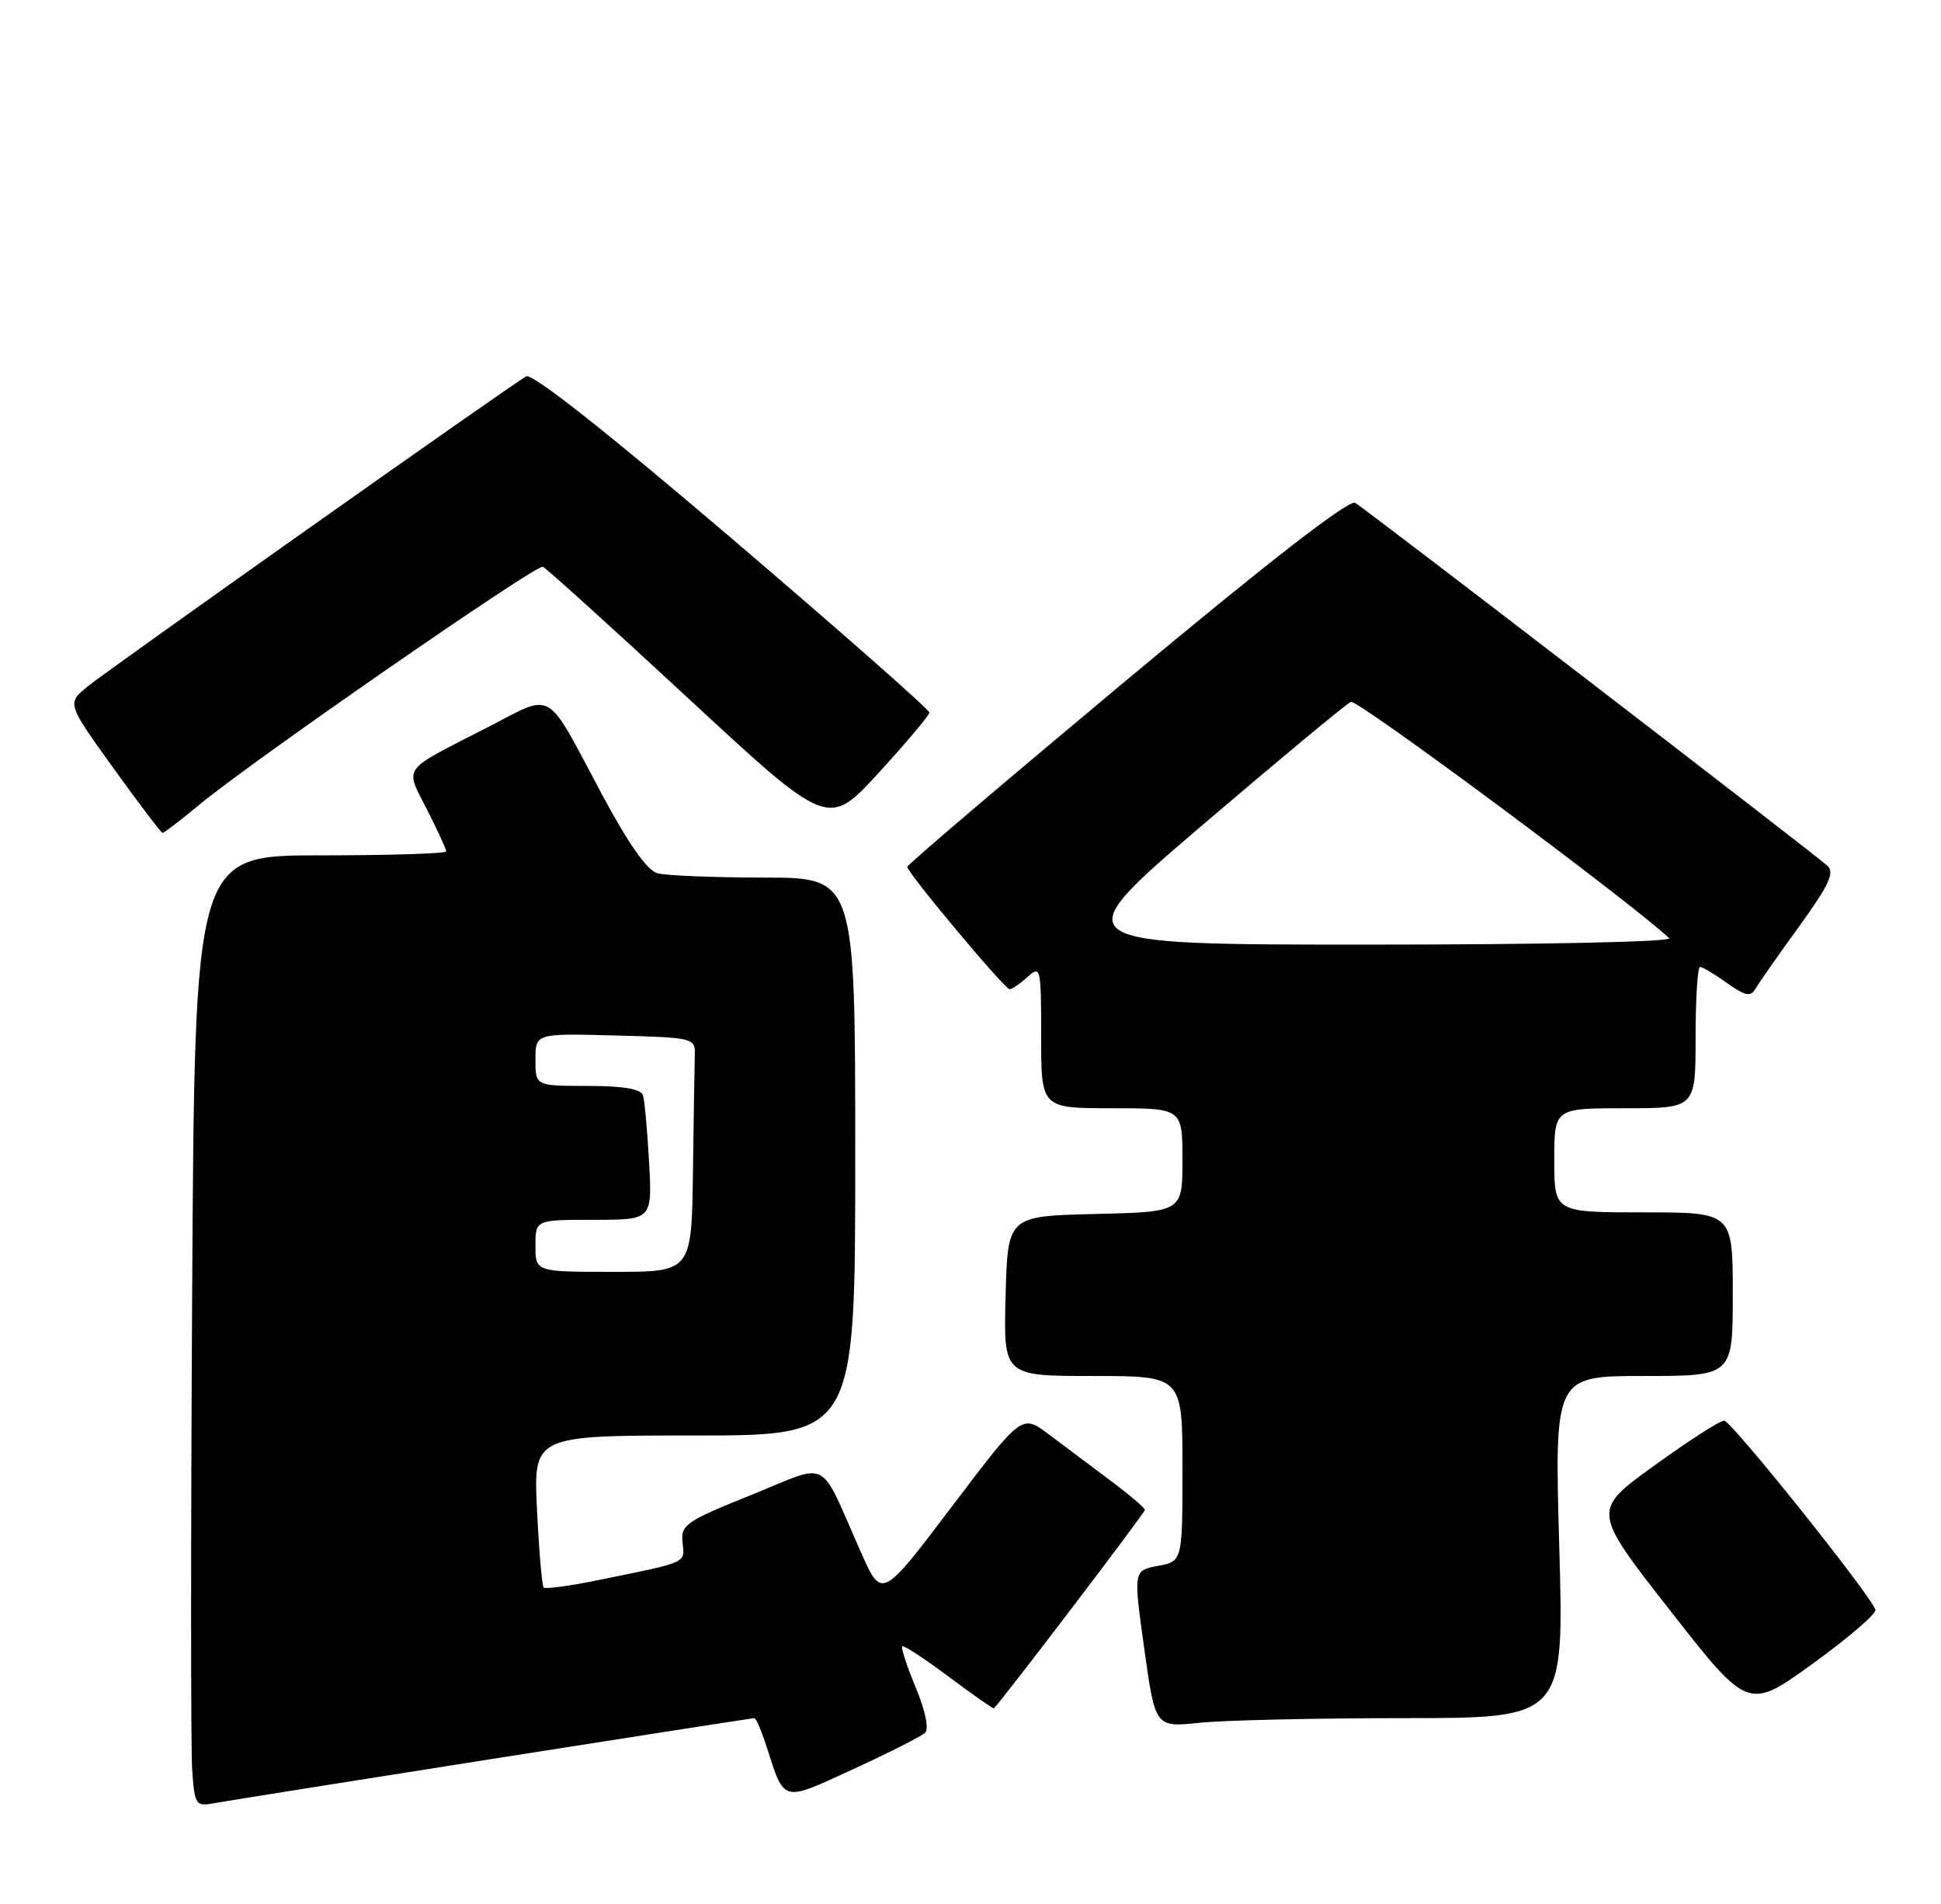<?xml version="1.0" encoding="UTF-8" standalone="no"?>
<!DOCTYPE svg PUBLIC "-//W3C//DTD SVG 1.1//EN" "http://www.w3.org/Graphics/SVG/1.1/DTD/svg11.dtd" >
<svg xmlns="http://www.w3.org/2000/svg" xmlns:xlink="http://www.w3.org/1999/xlink" version="1.1" viewBox="0 0 261 256">
 <g >
 <path fill="currentColor"
d=" M 66.27 236.47 C 85.39 233.46 101.22 231.00 101.44 231.00 C 101.66 231.00 102.39 232.69 103.05 234.75 C 105.54 242.45 105.03 242.31 114.75 237.85 C 119.56 235.64 123.91 233.44 124.40 232.96 C 124.94 232.45 124.42 229.96 123.14 226.89 C 121.95 224.03 121.13 221.53 121.32 221.35 C 121.51 221.16 124.32 223.00 127.57 225.43 C 130.82 227.86 133.56 229.77 133.65 229.68 C 135.10 228.16 153.98 203.36 153.95 203.00 C 153.94 202.72 151.82 200.93 149.24 199.00 C 146.67 197.07 142.96 194.29 140.99 192.82 C 137.41 190.13 137.41 190.13 127.99 202.56 C 118.57 215.00 118.57 215.00 115.79 208.75 C 109.98 195.68 111.82 196.64 101.00 201.00 C 92.22 204.53 91.52 205.02 91.78 207.38 C 92.09 210.20 92.60 209.97 80.51 212.43 C 76.67 213.22 73.34 213.67 73.11 213.44 C 72.88 213.22 72.48 208.52 72.21 203.02 C 71.73 193.00 71.73 193.00 93.37 193.00 C 115.00 193.00 115.00 193.00 115.00 155.50 C 115.00 118.00 115.00 118.00 102.75 117.99 C 96.01 117.98 89.56 117.72 88.41 117.41 C 87.03 117.04 84.52 113.48 80.98 106.87 C 73.16 92.25 74.67 93.13 65.44 97.85 C 53.82 103.80 54.44 102.95 57.41 108.83 C 58.84 111.64 60.00 114.17 60.00 114.47 C 60.00 114.76 52.39 115.00 43.09 115.00 C 26.18 115.00 26.18 115.00 25.84 173.92 C 25.65 206.33 25.65 235.11 25.84 237.88 C 26.17 242.72 26.29 242.89 28.84 242.43 C 30.30 242.16 47.15 239.48 66.27 236.47 Z  M 188.81 231.00 C 210.32 231.00 210.32 231.00 209.67 208.00 C 209.02 185.00 209.02 185.00 221.01 185.00 C 233.00 185.00 233.00 185.00 233.00 174.00 C 233.00 163.00 233.00 163.00 221.00 163.00 C 209.00 163.00 209.00 163.00 209.00 156.00 C 209.00 149.00 209.00 149.00 218.50 149.00 C 228.00 149.00 228.00 149.00 228.00 139.50 C 228.00 134.28 228.27 130.00 228.60 130.00 C 228.92 130.00 230.55 130.97 232.22 132.16 C 234.71 133.93 235.39 134.06 236.07 132.91 C 236.52 132.13 239.16 128.36 241.94 124.53 C 245.90 119.07 246.72 117.32 245.75 116.42 C 243.92 114.75 183.72 68.49 182.23 67.61 C 181.40 67.12 170.68 75.43 151.48 91.44 C 135.27 104.97 122.00 116.26 122.00 116.55 C 122.00 117.34 135.10 133.00 135.76 133.00 C 136.08 133.00 137.17 132.26 138.17 131.35 C 139.93 129.75 140.00 130.05 140.00 139.35 C 140.00 149.00 140.00 149.00 149.50 149.00 C 159.00 149.00 159.00 149.00 159.00 155.97 C 159.00 162.94 159.00 162.94 147.25 163.22 C 135.50 163.50 135.50 163.50 135.22 174.25 C 134.93 185.00 134.93 185.00 146.97 185.00 C 159.00 185.00 159.00 185.00 159.00 197.45 C 159.00 209.91 159.00 209.91 155.70 210.53 C 152.40 211.15 152.40 211.15 153.87 221.70 C 155.34 232.25 155.34 232.25 161.32 231.62 C 164.60 231.28 176.97 231.00 188.81 231.00 Z  M 252.18 216.42 C 251.48 214.36 232.79 191.00 231.84 191.00 C 231.27 191.00 227.04 193.72 222.44 197.05 C 214.06 203.09 214.06 203.09 224.57 216.52 C 235.08 229.95 235.08 229.95 243.79 223.65 C 248.58 220.18 252.36 216.93 252.18 216.42 Z  M 26.86 108.15 C 33.90 102.31 72.09 75.86 72.99 76.20 C 73.42 76.36 82.23 84.33 92.57 93.91 C 111.36 111.31 111.36 111.31 118.15 103.91 C 121.88 99.83 124.95 96.19 124.97 95.80 C 124.98 95.42 113.08 84.93 98.50 72.49 C 81.64 58.10 71.55 50.14 70.75 50.60 C 68.34 51.99 14.47 90.08 11.75 92.32 C 9.00 94.58 9.00 94.58 15.25 103.27 C 18.69 108.05 21.66 111.97 21.86 111.98 C 22.06 111.99 24.31 110.27 26.86 108.15 Z  M 72.00 167.50 C 72.00 164.00 72.00 164.00 79.85 164.00 C 87.70 164.00 87.70 164.00 87.28 156.25 C 87.04 151.99 86.68 147.94 86.46 147.25 C 86.19 146.41 83.78 146.00 79.03 146.00 C 72.00 146.00 72.00 146.00 72.00 142.47 C 72.00 138.93 72.00 138.93 82.75 139.22 C 93.17 139.49 93.50 139.57 93.43 141.75 C 93.39 142.99 93.28 150.07 93.18 157.50 C 93.00 171.00 93.00 171.00 82.50 171.00 C 72.00 171.00 72.00 171.00 72.00 167.50 Z  M 161.69 110.93 C 172.04 102.10 181.02 94.64 181.65 94.36 C 182.52 93.99 218.71 120.84 224.45 126.13 C 224.99 126.63 207.73 127.00 184.14 127.00 C 142.88 127.00 142.88 127.00 161.69 110.93 Z "/>
</g>
</svg>